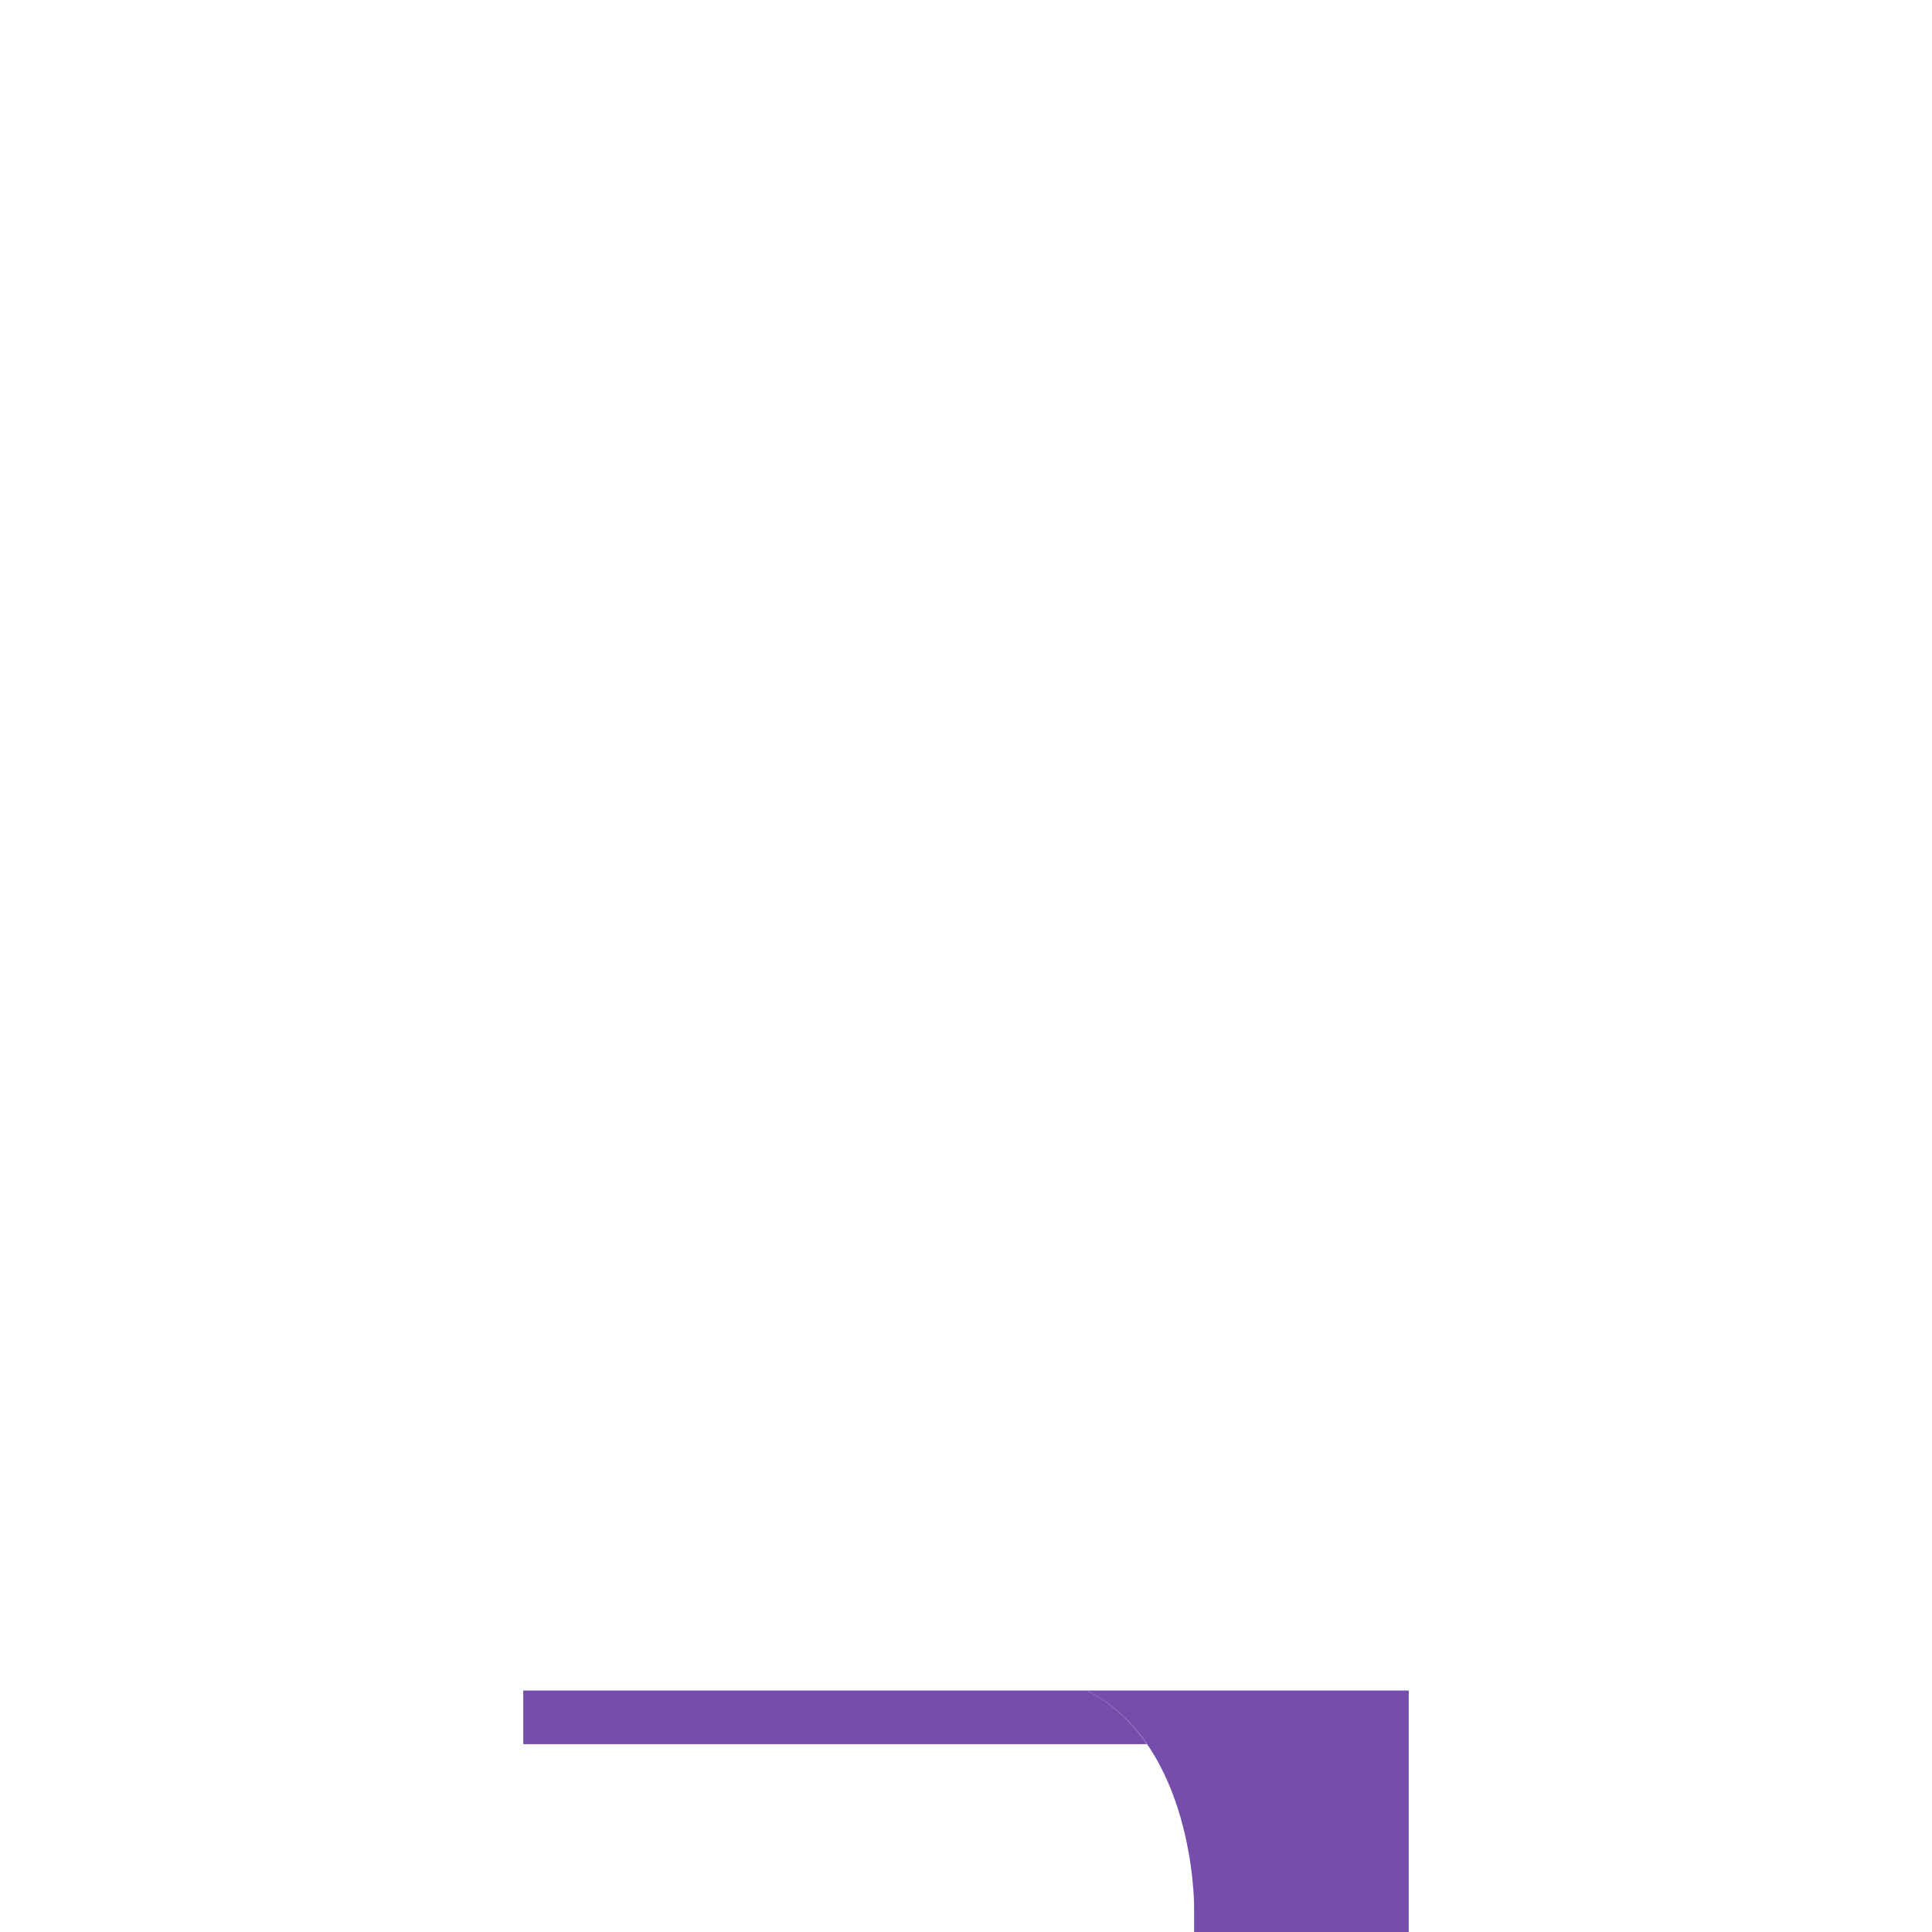 <svg xmlns="http://www.w3.org/2000/svg" viewBox="0 0 36 36">
  <path fill="#744EAA" d="M20.25 31.5c2 1 2 4 2 4v.5h4v-4.5h-6z"/>
  <path fill="#744EAA" d="M20.25 31.5H9.75v1h11.621c-.277-.402-.64-.76-1.121-1z"/>
</svg>
